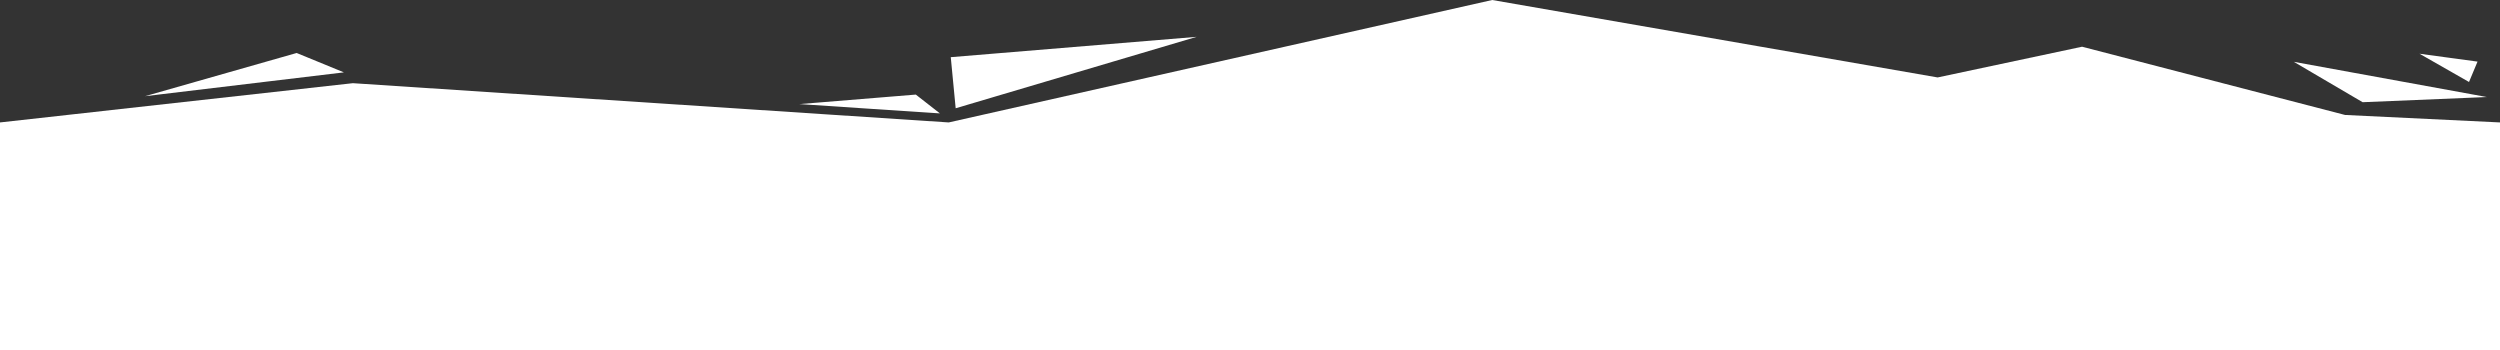 <svg xmlns="http://www.w3.org/2000/svg" viewBox="0 0 478.43 67.01"><rect x="0" y="0" width="478.43" height="67.01" fill="#333333" stroke="none"/><defs><style>.cls-1{fill:#ffffff}</style></defs><g id="Layer_2" data-name="Layer 2"><g id="Ñëîé_1" data-name="Ñëîé 1"><path class="cls-1" d="M478.43 67.01V23.43L448.78 22 398.45 8.94l-27.64 5.88L285.57 0 181.56 23.43 67.53 15.92 0 23.43v43.58h478.43z"/><path class="cls-1" d="M182.89 20.72L229 7.05l-47.05 3.89.94 9.78zM175.26 18.1l-22.28 1.82 26.89 1.78-4.61-3.6zM475.91 18.57l-36.94-6.74 13.17 7.73 23.77-.99zM56.77 10.14l9.04 3.71-38.06 4.56 29.02-8.27zM463.02 10.28l11.11 1.51-1.63 3.9-9.48-5.41z"/></g></g></svg>